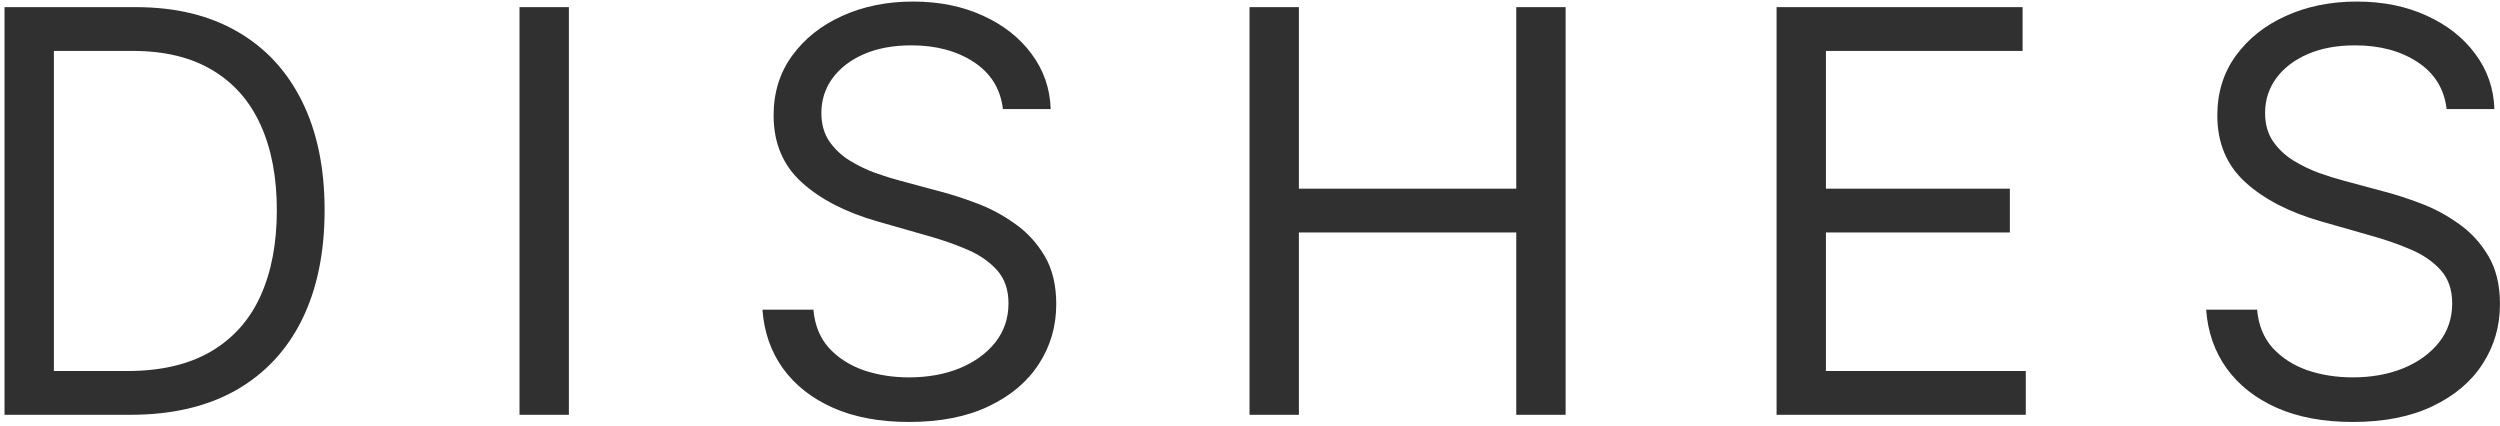 <svg width="446" height="76" viewBox="0 0 446 76" fill="none" xmlns="http://www.w3.org/2000/svg">
<path d="M23.25 74H0.807V1.273H24.244C31.299 1.273 37.336 2.729 42.355 5.641C47.374 8.529 51.221 12.684 53.896 18.105C56.572 23.503 57.909 29.966 57.909 37.494C57.909 45.07 56.56 51.592 53.861 57.061C51.162 62.506 47.232 66.697 42.071 69.632C36.91 72.544 30.636 74 23.25 74ZM9.614 66.188H22.682C28.695 66.188 33.678 65.028 37.632 62.707C41.586 60.387 44.533 57.085 46.474 52.8C48.416 48.515 49.386 43.413 49.386 37.494C49.386 31.623 48.428 26.569 46.51 22.331C44.592 18.07 41.728 14.803 37.916 12.53C34.105 10.233 29.358 9.085 23.676 9.085H9.614V66.188ZM101.489 1.273V74H92.682V1.273H101.489ZM178.919 19.454C178.493 15.856 176.765 13.062 173.735 11.074C170.704 9.085 166.988 8.091 162.584 8.091C159.364 8.091 156.547 8.612 154.132 9.653C151.741 10.695 149.871 12.127 148.522 13.95C147.196 15.773 146.533 17.845 146.533 20.165C146.533 22.106 146.995 23.775 147.918 25.172C148.865 26.545 150.072 27.693 151.54 28.616C153.008 29.516 154.547 30.262 156.157 30.854C157.766 31.422 159.246 31.884 160.596 32.239L167.982 34.227C169.876 34.724 171.983 35.411 174.303 36.287C176.647 37.163 178.884 38.358 181.015 39.874C183.169 41.365 184.944 43.283 186.341 45.626C187.738 47.97 188.436 50.847 188.436 54.256C188.436 58.186 187.407 61.737 185.347 64.909C183.311 68.081 180.328 70.603 176.398 72.473C172.492 74.343 167.745 75.278 162.158 75.278C156.95 75.278 152.44 74.438 148.628 72.757C144.84 71.076 141.857 68.733 139.679 65.726C137.525 62.719 136.306 59.227 136.022 55.25H145.113C145.349 57.996 146.273 60.269 147.882 62.068C149.516 63.844 151.576 65.169 154.061 66.046C156.571 66.898 159.27 67.324 162.158 67.324C165.52 67.324 168.538 66.779 171.213 65.69C173.889 64.578 176.007 63.039 177.57 61.074C179.132 59.085 179.914 56.765 179.914 54.114C179.914 51.699 179.239 49.734 177.89 48.219C176.54 46.704 174.765 45.472 172.563 44.526C170.361 43.579 167.982 42.75 165.425 42.04L156.476 39.483C150.794 37.849 146.296 35.517 142.982 32.487C139.667 29.457 138.01 25.491 138.01 20.591C138.01 16.519 139.111 12.968 141.313 9.938C143.538 6.884 146.521 4.516 150.262 2.835C154.026 1.131 158.228 0.278 162.868 0.278C167.556 0.278 171.722 1.119 175.368 2.8C179.014 4.457 181.902 6.73 184.033 9.618C186.187 12.506 187.324 15.785 187.442 19.454H178.919ZM222.916 74V1.273H231.723V33.659H270.501V1.273H279.308V74H270.501V41.472H231.723V74H222.916ZM316.94 74V1.273H360.832V9.085H325.746V33.659H358.559V41.472H325.746V66.188H361.4V74H316.94ZM436.478 19.454C436.052 15.856 434.324 13.062 431.293 11.074C428.263 9.085 424.546 8.091 420.143 8.091C416.923 8.091 414.106 8.612 411.691 9.653C409.3 10.695 407.43 12.127 406.08 13.95C404.754 15.773 404.092 17.845 404.092 20.165C404.092 22.106 404.553 23.775 405.477 25.172C406.424 26.545 407.631 27.693 409.099 28.616C410.567 29.516 412.105 30.262 413.715 30.854C415.325 31.422 416.805 31.884 418.154 32.239L425.54 34.227C427.434 34.724 429.541 35.411 431.862 36.287C434.205 37.163 436.442 38.358 438.573 39.874C440.728 41.365 442.503 43.283 443.9 45.626C445.297 47.97 445.995 50.847 445.995 54.256C445.995 58.186 444.965 61.737 442.906 64.909C440.87 68.081 437.887 70.603 433.957 72.473C430.05 74.343 425.304 75.278 419.717 75.278C414.508 75.278 409.998 74.438 406.187 72.757C402.399 71.076 399.416 68.733 397.238 65.726C395.084 62.719 393.864 59.227 393.58 55.25H402.671C402.908 57.996 403.831 60.269 405.441 62.068C407.075 63.844 409.134 65.169 411.62 66.046C414.129 66.898 416.828 67.324 419.717 67.324C423.078 67.324 426.097 66.779 428.772 65.69C431.447 64.578 433.566 63.039 435.129 61.074C436.691 59.085 437.472 56.765 437.472 54.114C437.472 51.699 436.798 49.734 435.448 48.219C434.099 46.704 432.323 45.472 430.121 44.526C427.92 43.579 425.54 42.75 422.984 42.04L414.035 39.483C408.353 37.849 403.855 35.517 400.54 32.487C397.226 29.457 395.569 25.491 395.569 20.591C395.569 16.519 396.67 12.968 398.871 9.938C401.097 6.884 404.08 4.516 407.82 2.835C411.585 1.131 415.787 0.278 420.427 0.278C425.114 0.278 429.281 1.119 432.927 2.8C436.573 4.457 439.461 6.73 441.592 9.618C443.746 12.506 444.882 15.785 445.001 19.454H436.478Z" fill="#303030"/>
</svg>
